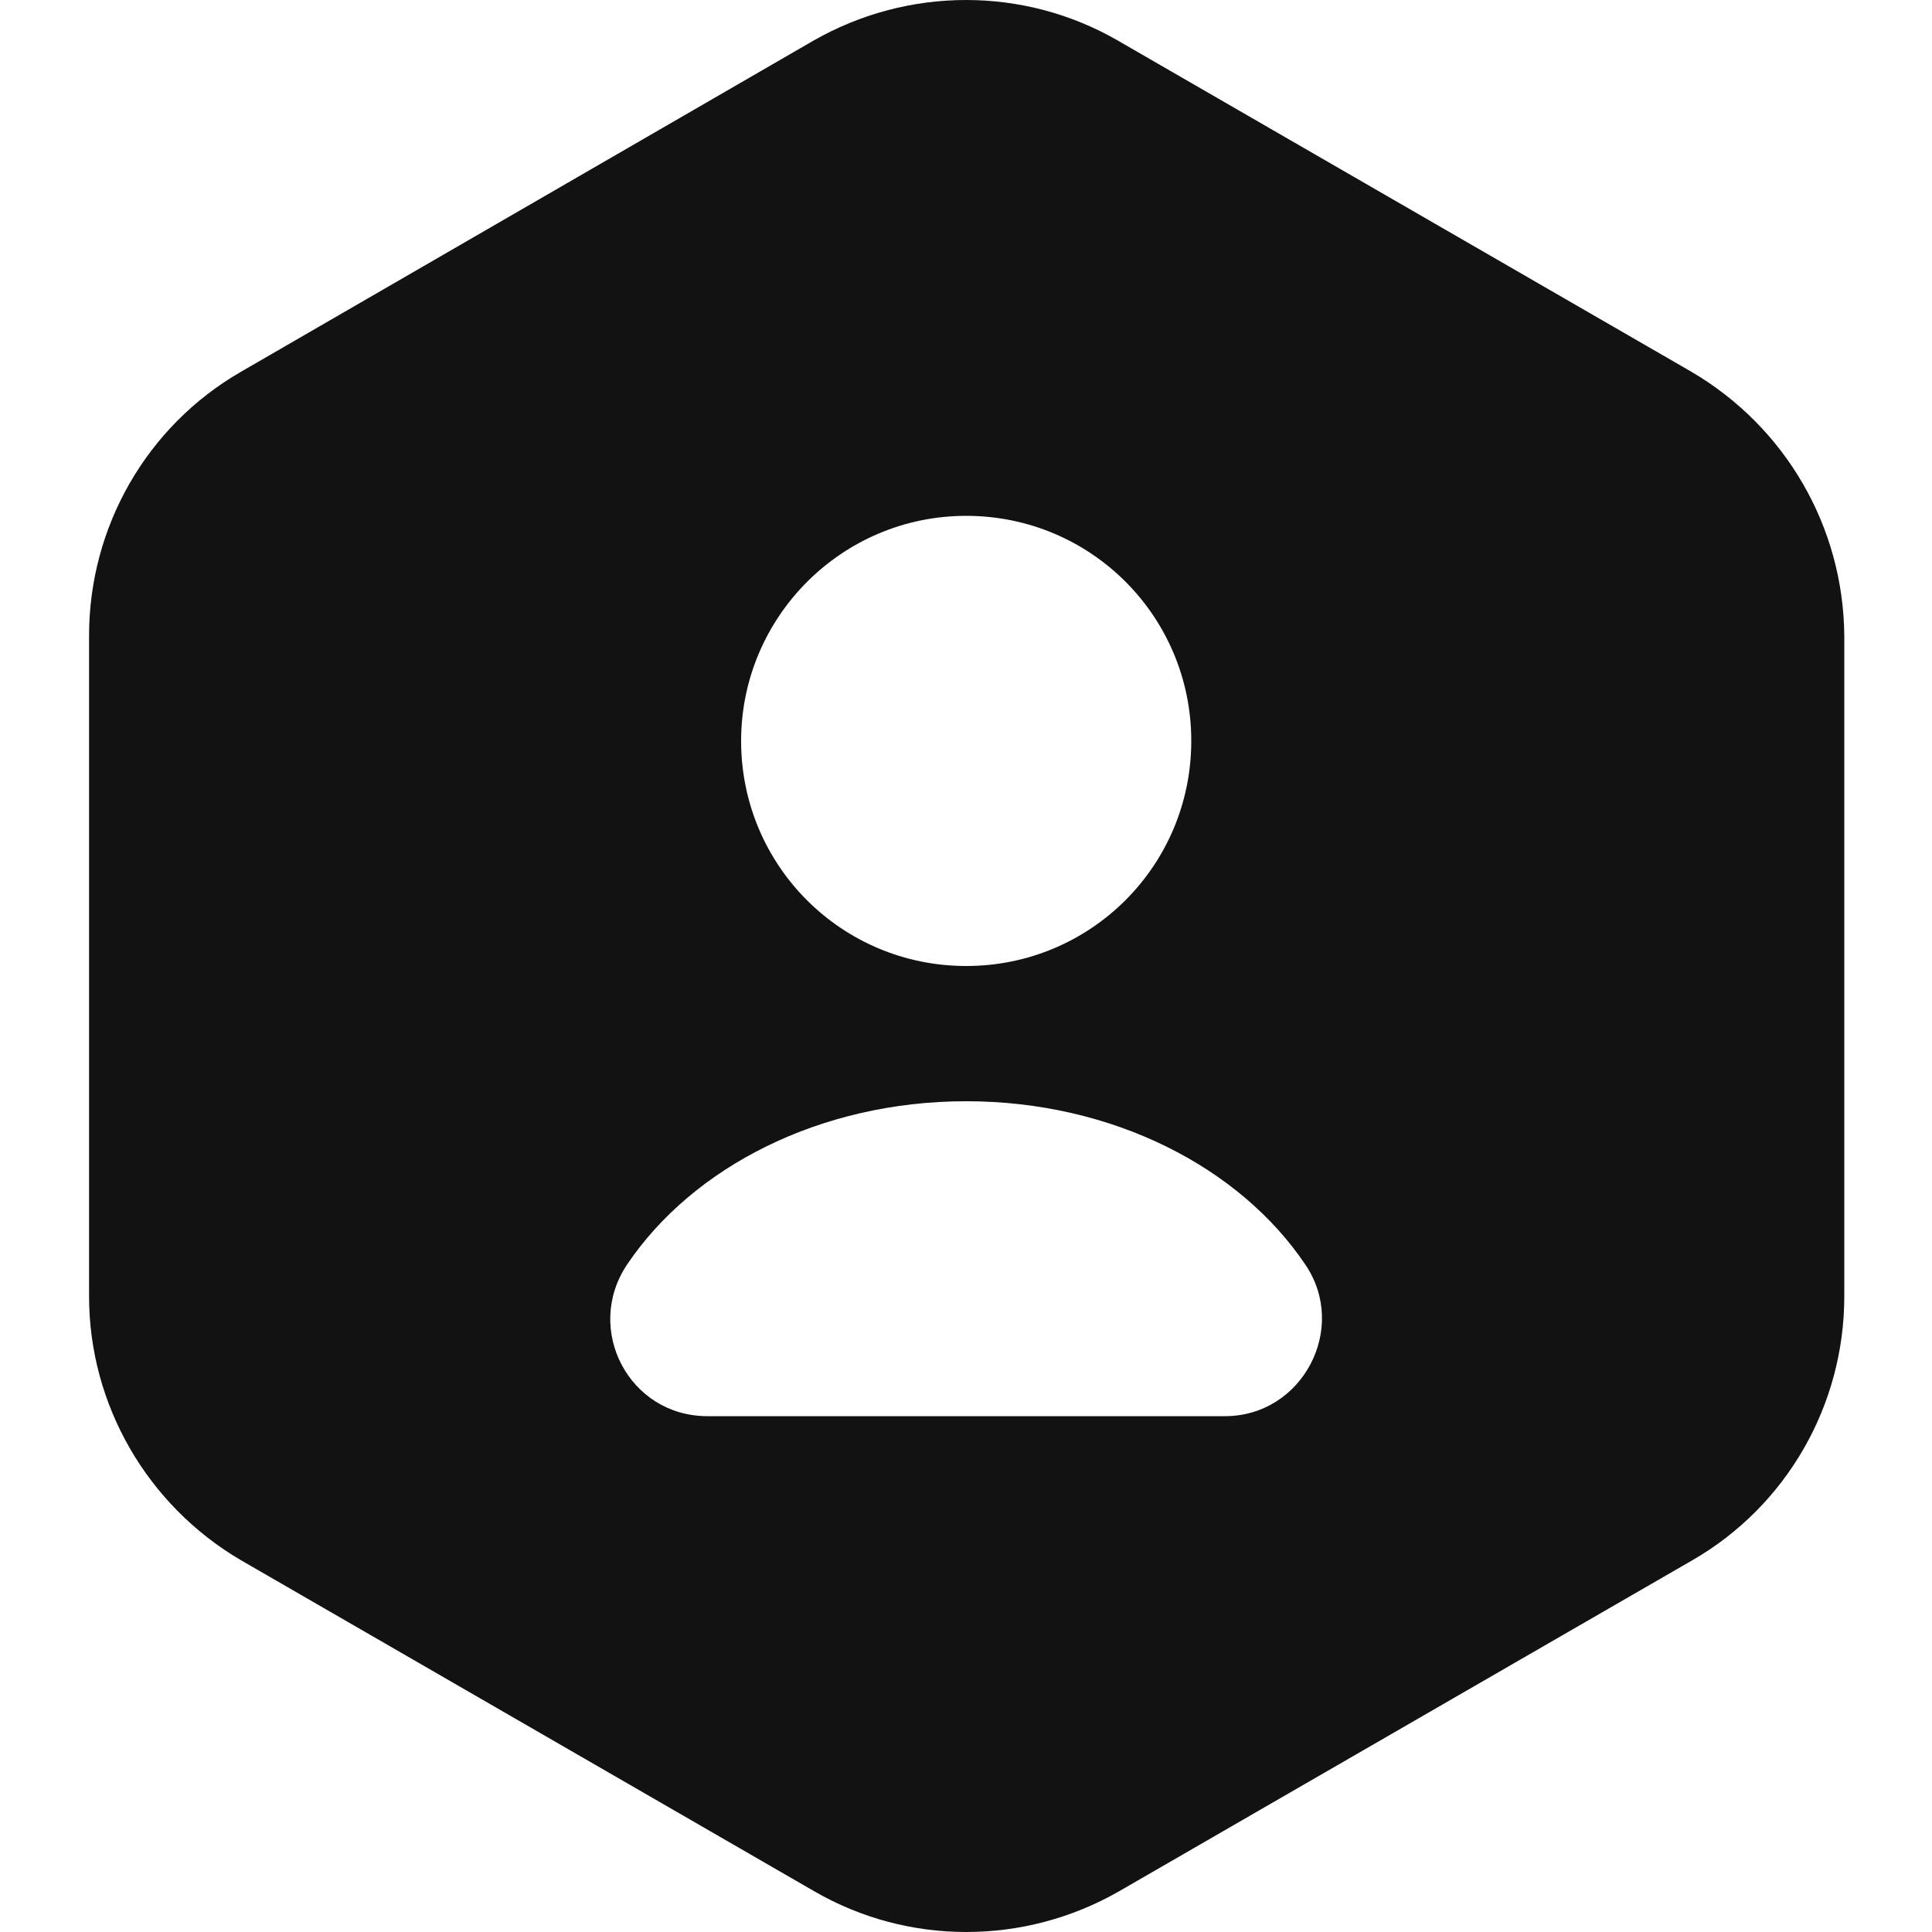 <svg
        width="20"
        height="20"
        viewBox="0 0 20 20"
        fill="none"
        xmlns="http://www.w3.org/2000/svg"
>
    <path
            d="M17.512 3.85L11.572 0.42C10.602 -0.14 9.402 -0.14 8.422 0.42L2.492 3.85C1.522 4.41 0.922 5.45 0.922 6.58V13.42C0.922 14.54 1.522 15.58 2.492 16.15L8.432 19.58C9.402 20.14 10.602 20.14 11.582 19.58L17.522 16.15C18.492 15.59 19.092 14.55 19.092 13.42V6.58C19.082 5.45 18.482 4.42 17.512 3.85ZM10.002 5.34C11.292 5.34 12.332 6.38 12.332 7.67C12.332 8.96 11.292 10 10.002 10C8.712 10 7.672 8.96 7.672 7.67C7.672 6.39 8.712 5.34 10.002 5.34ZM12.682 14.66H7.322C6.512 14.66 6.042 13.76 6.492 13.09C7.172 12.08 8.492 11.4 10.002 11.4C11.512 11.4 12.832 12.08 13.512 13.09C13.962 13.75 13.482 14.66 12.682 14.66Z"
            fill="#121212"
    />
</svg>
